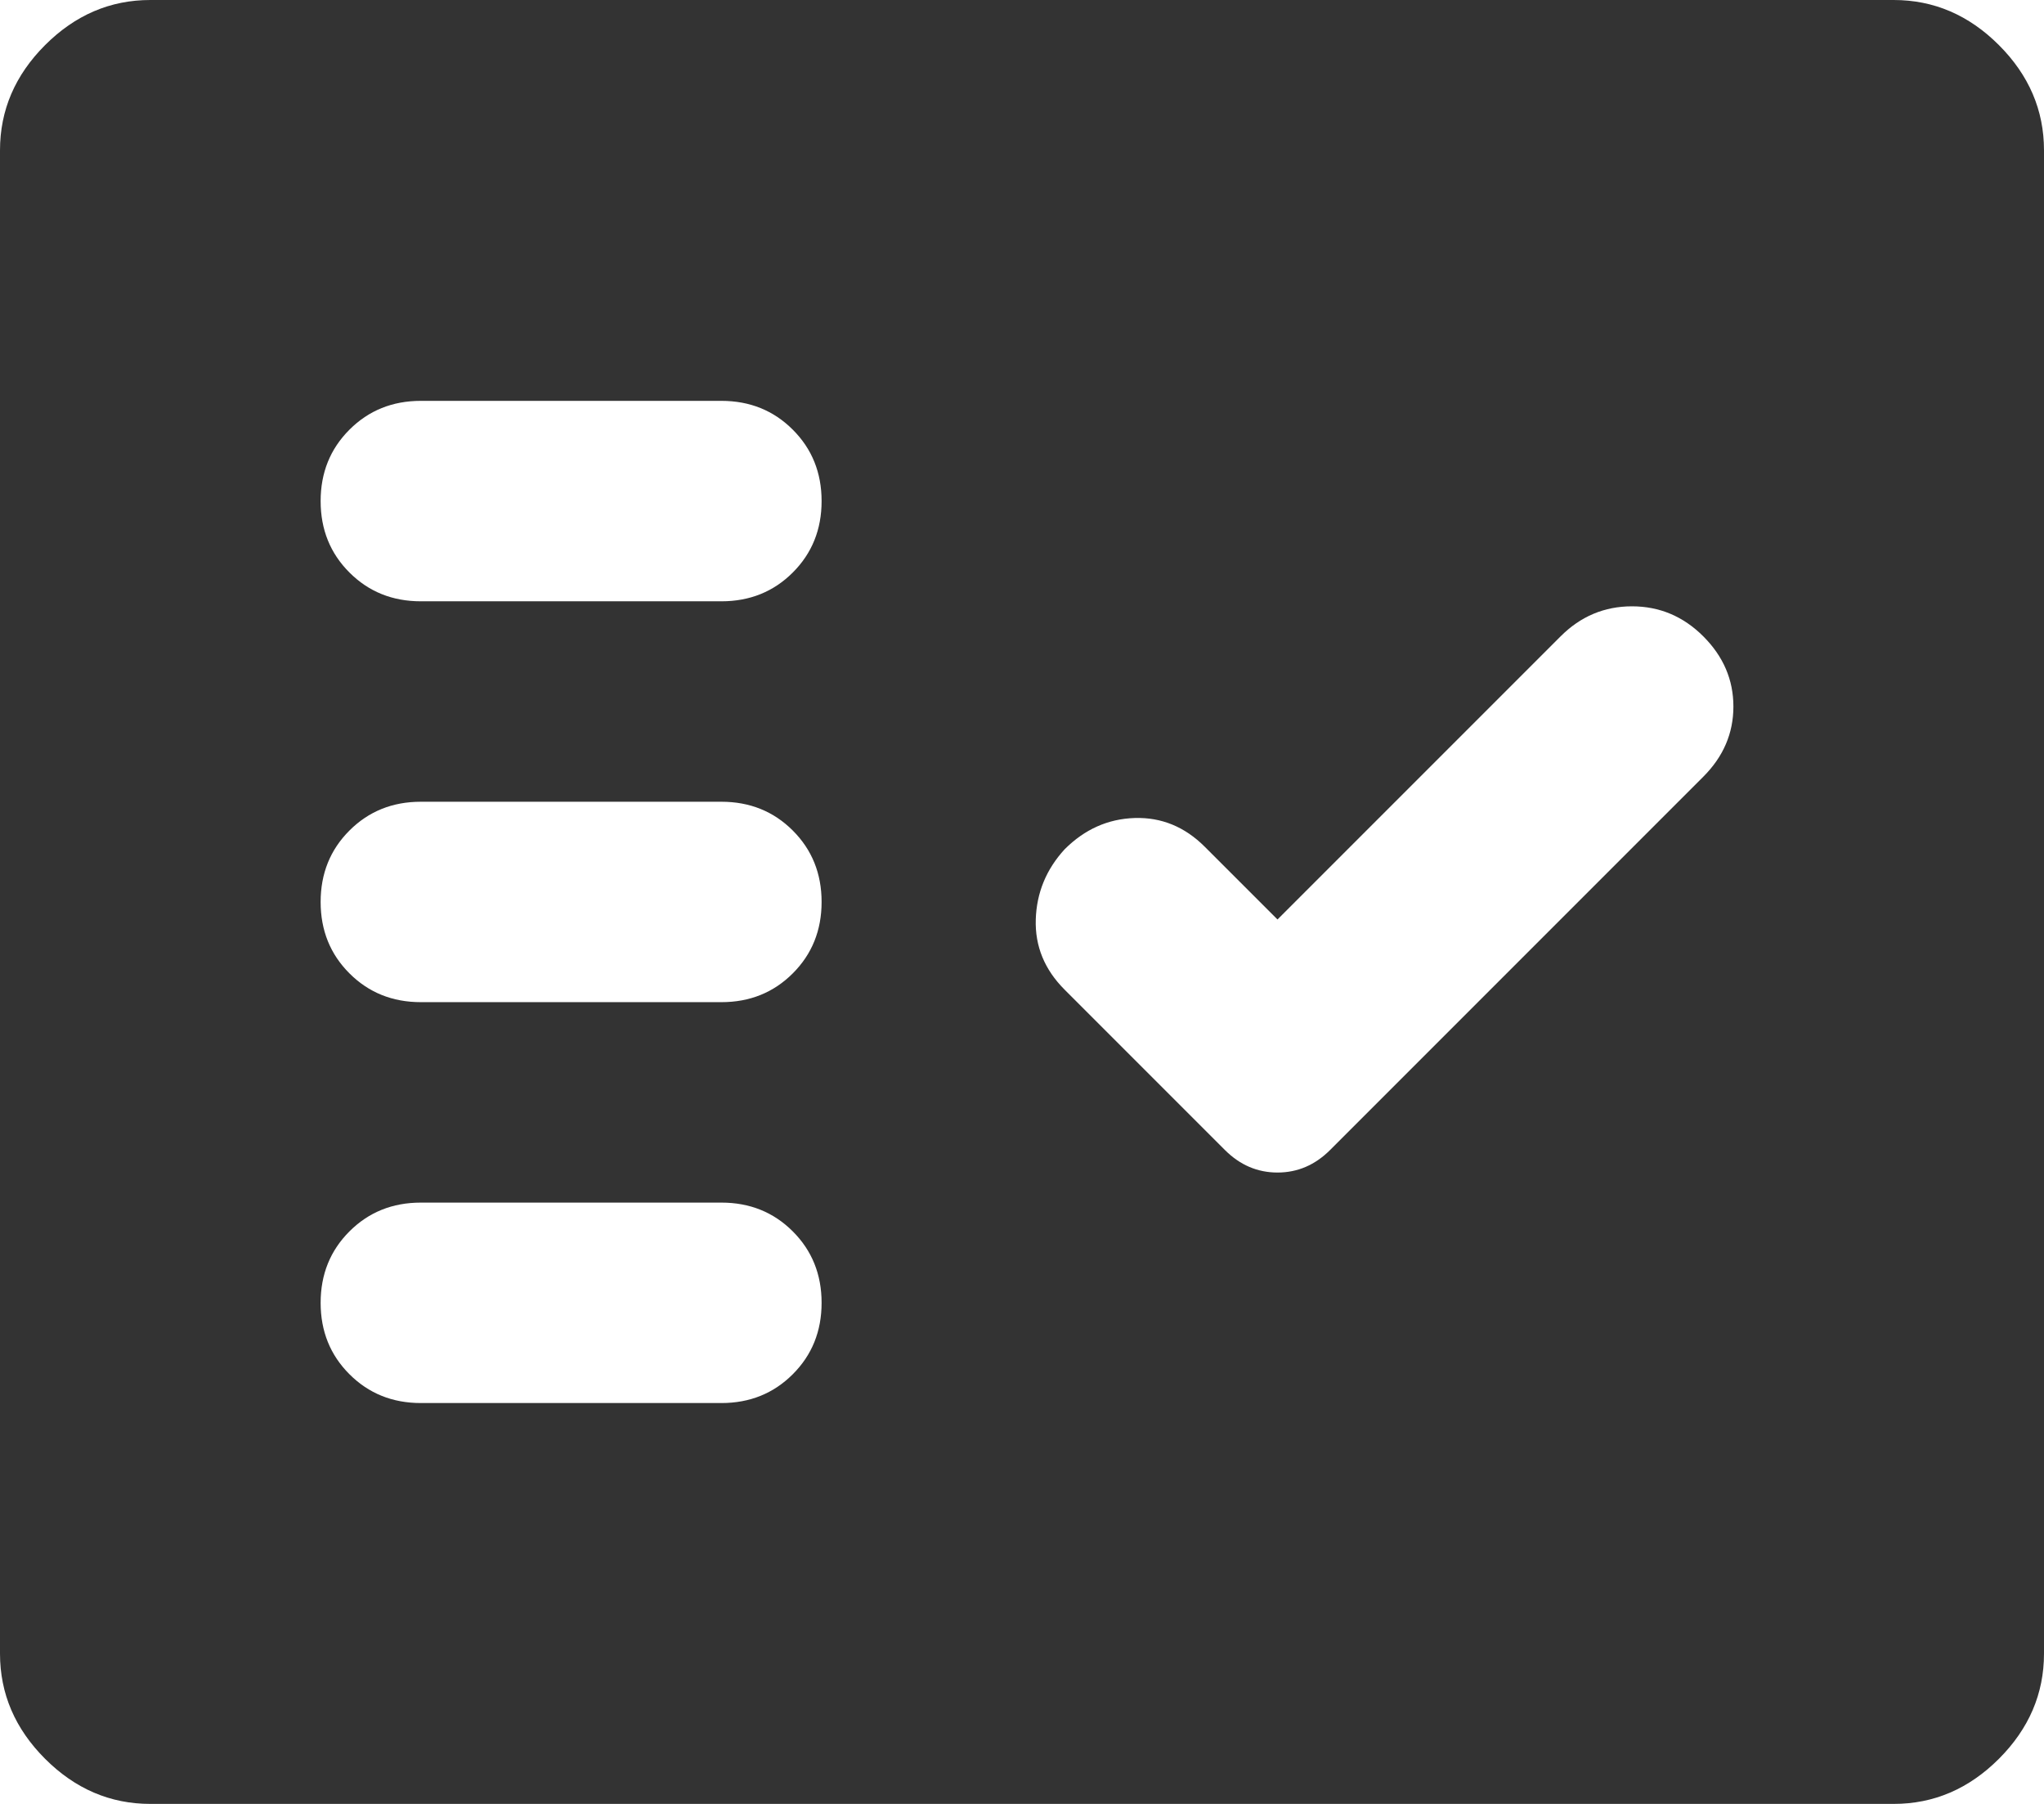<svg width="68" height="60" viewBox="0 0 68 60" fill="none" xmlns="http://www.w3.org/2000/svg">
<path d="M5 60C3.667 60 2.5 59.5 1.5 58.5C0.5 57.5 0 56.333 0 55V5C0 3.667 0.5 2.5 1.5 1.5C2.5 0.5 3.667 0 5 0H63C64.333 0 65.5 0.5 66.5 1.5C67.5 2.5 68 3.667 68 5V55C68 56.333 67.5 57.5 66.5 58.5C65.5 59.5 64.333 60 63 60H5ZM24 46.667C24.944 46.667 25.736 46.347 26.375 45.708C27.014 45.069 27.333 44.278 27.333 43.333C27.333 42.389 27.014 41.597 26.375 40.958C25.736 40.319 24.944 40 24 40H14C13.056 40 12.264 40.319 11.625 40.958C10.986 41.597 10.667 42.389 10.667 43.333C10.667 44.278 10.986 45.069 11.625 45.708C12.264 46.347 13.056 46.667 14 46.667H24ZM42.5 30.583L40.083 28.167C39.417 27.5 38.639 27.181 37.75 27.208C36.861 27.236 36.083 27.583 35.417 28.25C34.806 28.917 34.486 29.694 34.458 30.583C34.431 31.472 34.75 32.25 35.417 32.917L40.75 38.25C41.25 38.75 41.833 39 42.5 39C43.167 39 43.75 38.75 44.25 38.25L56.667 25.833C57.333 25.167 57.667 24.389 57.667 23.5C57.667 22.611 57.333 21.833 56.667 21.167C56 20.5 55.208 20.167 54.292 20.167C53.375 20.167 52.583 20.5 51.917 21.167L42.5 30.583ZM24 33.333C24.944 33.333 25.736 33.014 26.375 32.375C27.014 31.736 27.333 30.944 27.333 30C27.333 29.056 27.014 28.264 26.375 27.625C25.736 26.986 24.944 26.667 24 26.667H14C13.056 26.667 12.264 26.986 11.625 27.625C10.986 28.264 10.667 29.056 10.667 30C10.667 30.944 10.986 31.736 11.625 32.375C12.264 33.014 13.056 33.333 14 33.333H24ZM24 20C24.944 20 25.736 19.681 26.375 19.042C27.014 18.403 27.333 17.611 27.333 16.667C27.333 15.722 27.014 14.931 26.375 14.292C25.736 13.653 24.944 13.333 24 13.333H14C13.056 13.333 12.264 13.653 11.625 14.292C10.986 14.931 10.667 15.722 10.667 16.667C10.667 17.611 10.986 18.403 11.625 19.042C12.264 19.681 13.056 20 14 20H24Z" fill="#333333"/>
</svg>

